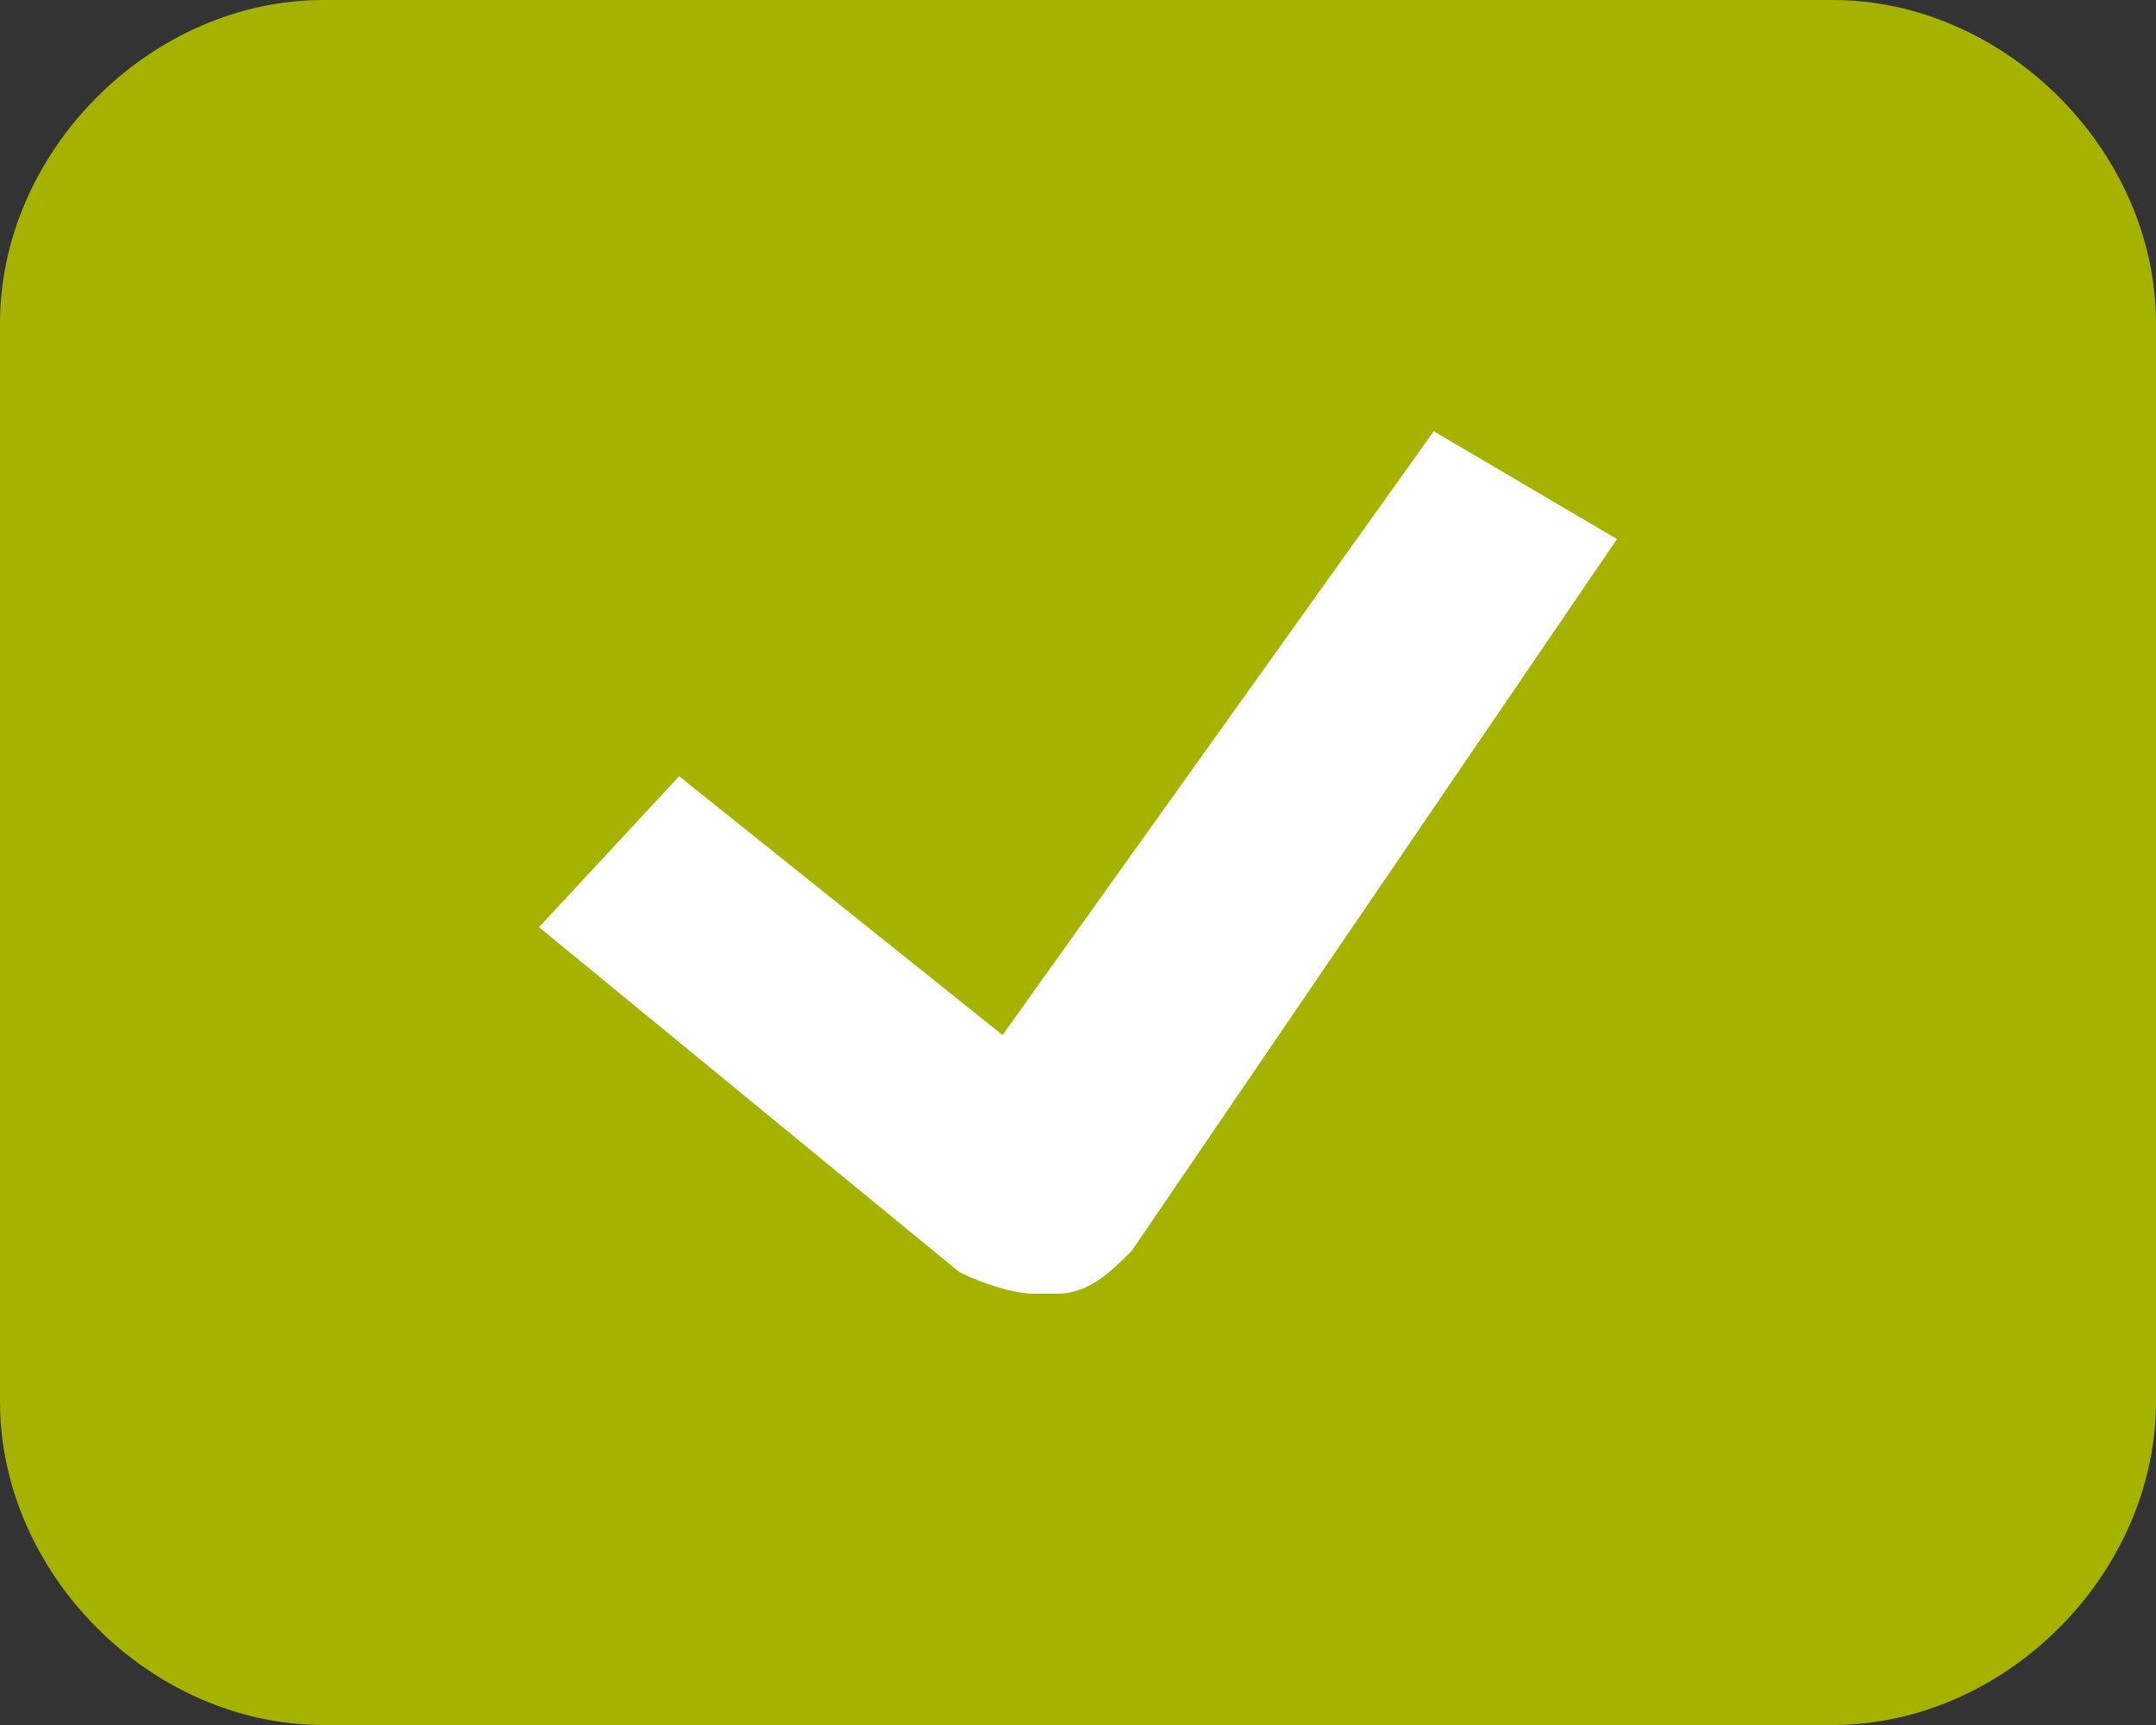 <?xml version="1.0" encoding="utf-8"?>
<!-- Generator: Adobe Illustrator 19.2.1, SVG Export Plug-In . SVG Version: 6.00 Build 0)  -->
<svg version="1.1" id="Ebene_1" xmlns="http://www.w3.org/2000/svg" xmlns:xlink="http://www.w3.org/1999/xlink" x="0px" y="0px"
	 width="20px" height="16px" viewBox="0 0 20 16" style="enable-background:new 0 0 20 16;" xml:space="preserve">
<rect x="0" y="0" width="20" height="16" fill="#333333" stroke="none"/>
<style type="text/css">
	.st0{fill:none;}
	.st1{fill:#A5B200;}
	.st2{fill:#FFFFFF;}
</style>
<rect class="st0" width="20" height="16"/>
<g>
	<path class="st1" d="M20,13c0,1.6-1.4,3-3,3H3c-1.6,0-3-1.4-3-3V3c0-1.6,1.4-3,3-3h14c1.6,0,3,1.4,3,3V13z"/>
	<path class="st2" d="M9.6,12c-0.2,0-0.5-0.1-0.7-0.2L5,8.6l1.3-1.4l3,2.4l4-5.6L15,5l-4.5,6.6c-0.2,0.2-0.4,0.4-0.7,0.4
		C9.7,12,9.7,12,9.6,12L9.6,12z"/>
</g>
</svg>
